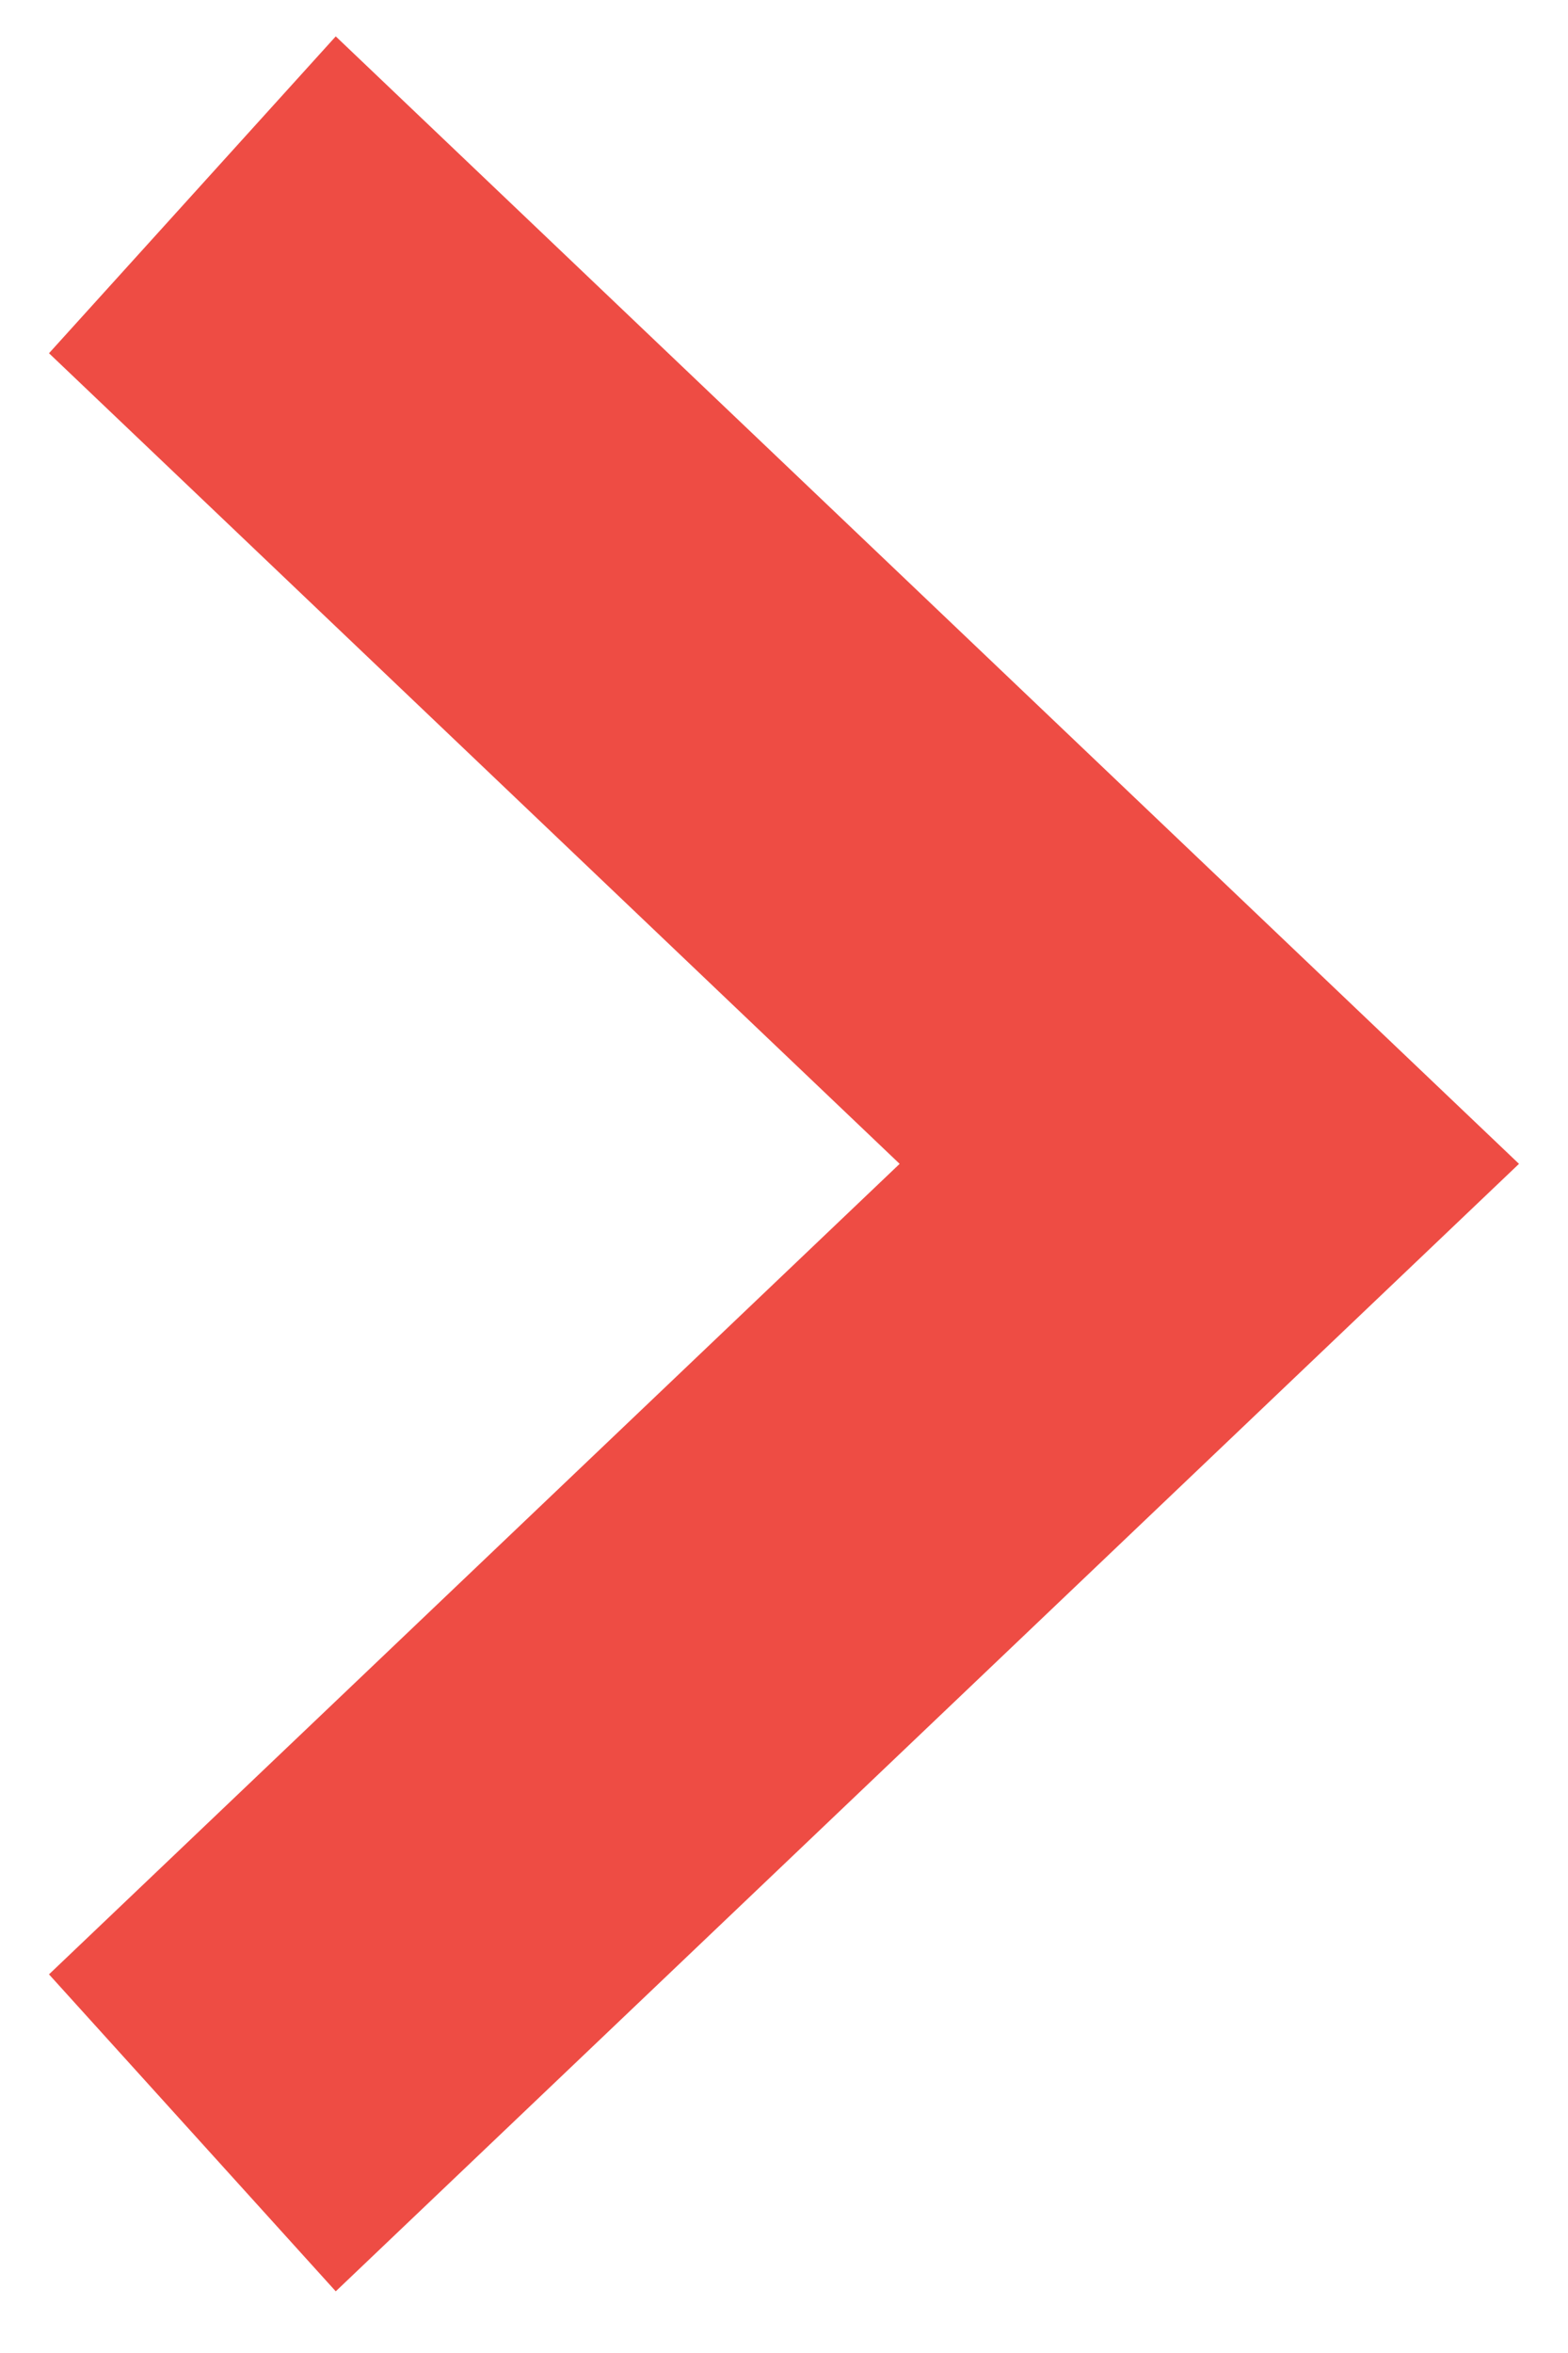 <svg width="16" height="24" viewBox="0 0 16 24" fill="none" xmlns="http://www.w3.org/2000/svg">
<path fill-rule="evenodd" clip-rule="evenodd" d="M3.426 0.371L15.5 11.871L3.426 23.371L0.5 20.138L9.18 11.871L0.5 3.603L3.426 0.371Z" fill="#EE4C44"/>
</svg>
